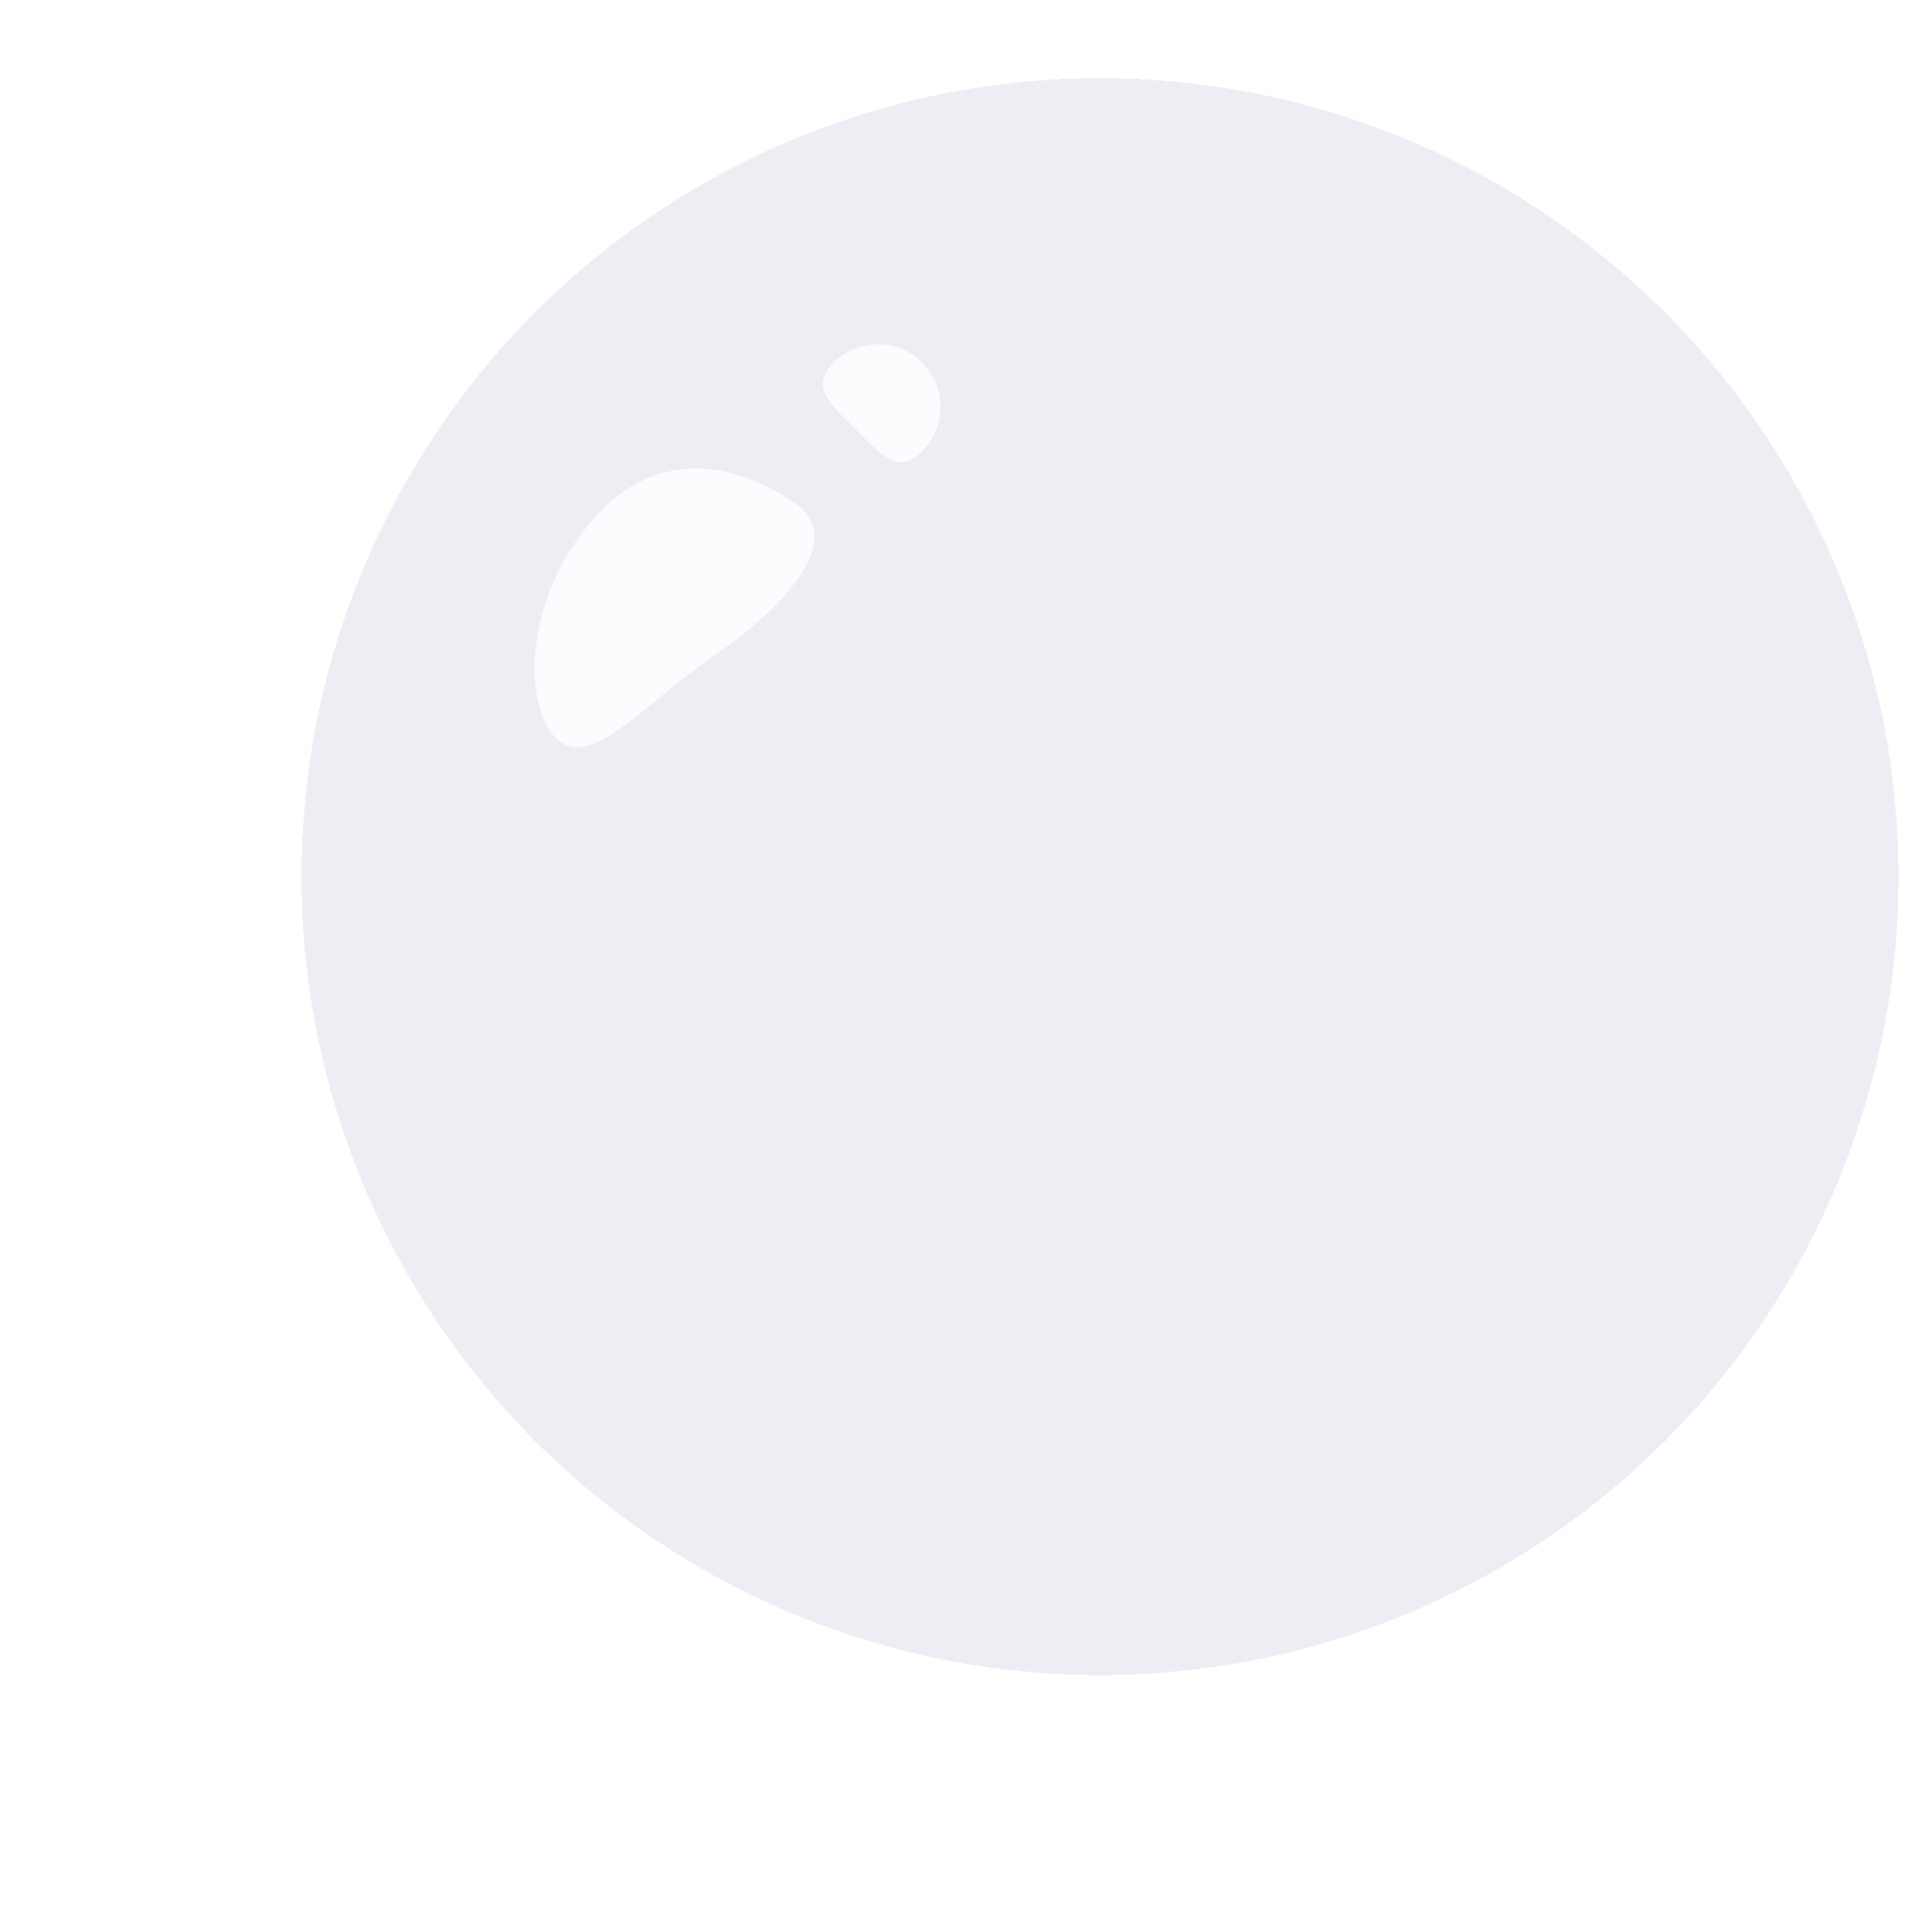 <svg width="173" height="173" viewBox="0 0 173 173" fill="none" xmlns="http://www.w3.org/2000/svg">
<g filter="url(#filter0_diii_188_84)">
<circle cx="86.5" cy="76.5" r="71.5" fill="#445786" fill-opacity="0.1" shape-rendering="crispEdges"/>
</g>
<g style="mix-blend-mode:hard-light" opacity="0.8">
<path d="M71.395 45.234C75.754 48.471 70.148 54.478 63.673 58.904C57.619 63.042 53.041 68.901 49.954 66.245C46.867 63.588 46.716 53.919 53.005 46.612C59.293 39.305 67.037 41.997 71.395 45.234Z" fill="white"/>
</g>
<g style="mix-blend-mode:hard-light" opacity="0.8">
<path d="M74.633 32.477C76.826 30.284 80.38 30.284 82.573 32.477C84.765 34.669 84.765 38.224 82.573 40.416C80.38 42.609 78.811 40.624 76.618 38.431C74.426 36.239 72.441 34.669 74.633 32.477Z" fill="white"/>
</g>
<defs>
<filter id="filter0_diii_188_84" x="0" y="-7" width="173" height="180" filterUnits="userSpaceOnUse" color-interpolation-filters="sRGB">
<feFlood flood-opacity="0" result="BackgroundImageFix"/>
<feColorMatrix in="SourceAlpha" type="matrix" values="0 0 0 0 0 0 0 0 0 0 0 0 0 0 0 0 0 0 127 0" result="hardAlpha"/>
<feOffset dy="10"/>
<feGaussianBlur stdDeviation="7.5"/>
<feComposite in2="hardAlpha" operator="out"/>
<feColorMatrix type="matrix" values="0 0 0 0 0 0 0 0 0 0 0 0 0 0 0 0 0 0 0.2 0"/>
<feBlend mode="normal" in2="BackgroundImageFix" result="effect1_dropShadow_188_84"/>
<feBlend mode="normal" in="SourceGraphic" in2="effect1_dropShadow_188_84" result="shape"/>
<feColorMatrix in="SourceAlpha" type="matrix" values="0 0 0 0 0 0 0 0 0 0 0 0 0 0 0 0 0 0 127 0" result="hardAlpha"/>
<feOffset/>
<feGaussianBlur stdDeviation="10"/>
<feComposite in2="hardAlpha" operator="arithmetic" k2="-1" k3="1"/>
<feColorMatrix type="matrix" values="0 0 0 0 0 0 0 0 0 0 0 0 0 0 0 0 0 0 0.1 0"/>
<feBlend mode="normal" in2="shape" result="effect2_innerShadow_188_84"/>
<feColorMatrix in="SourceAlpha" type="matrix" values="0 0 0 0 0 0 0 0 0 0 0 0 0 0 0 0 0 0 127 0" result="hardAlpha"/>
<feOffset dy="-20"/>
<feGaussianBlur stdDeviation="6"/>
<feComposite in2="hardAlpha" operator="arithmetic" k2="-1" k3="1"/>
<feColorMatrix type="matrix" values="0 0 0 0 1 0 0 0 0 1 0 0 0 0 1 0 0 0 0.2 0"/>
<feBlend mode="normal" in2="effect2_innerShadow_188_84" result="effect3_innerShadow_188_84"/>
<feColorMatrix in="SourceAlpha" type="matrix" values="0 0 0 0 0 0 0 0 0 0 0 0 0 0 0 0 0 0 127 0" result="hardAlpha"/>
<feOffset dx="12" dy="12"/>
<feGaussianBlur stdDeviation="10"/>
<feComposite in2="hardAlpha" operator="arithmetic" k2="-1" k3="1"/>
<feColorMatrix type="matrix" values="0 0 0 0 0 0 0 0 0 0 0 0 0 0 0 0 0 0 0.1 0"/>
<feBlend mode="normal" in2="effect3_innerShadow_188_84" result="effect4_innerShadow_188_84"/>
</filter>
</defs>
</svg>
